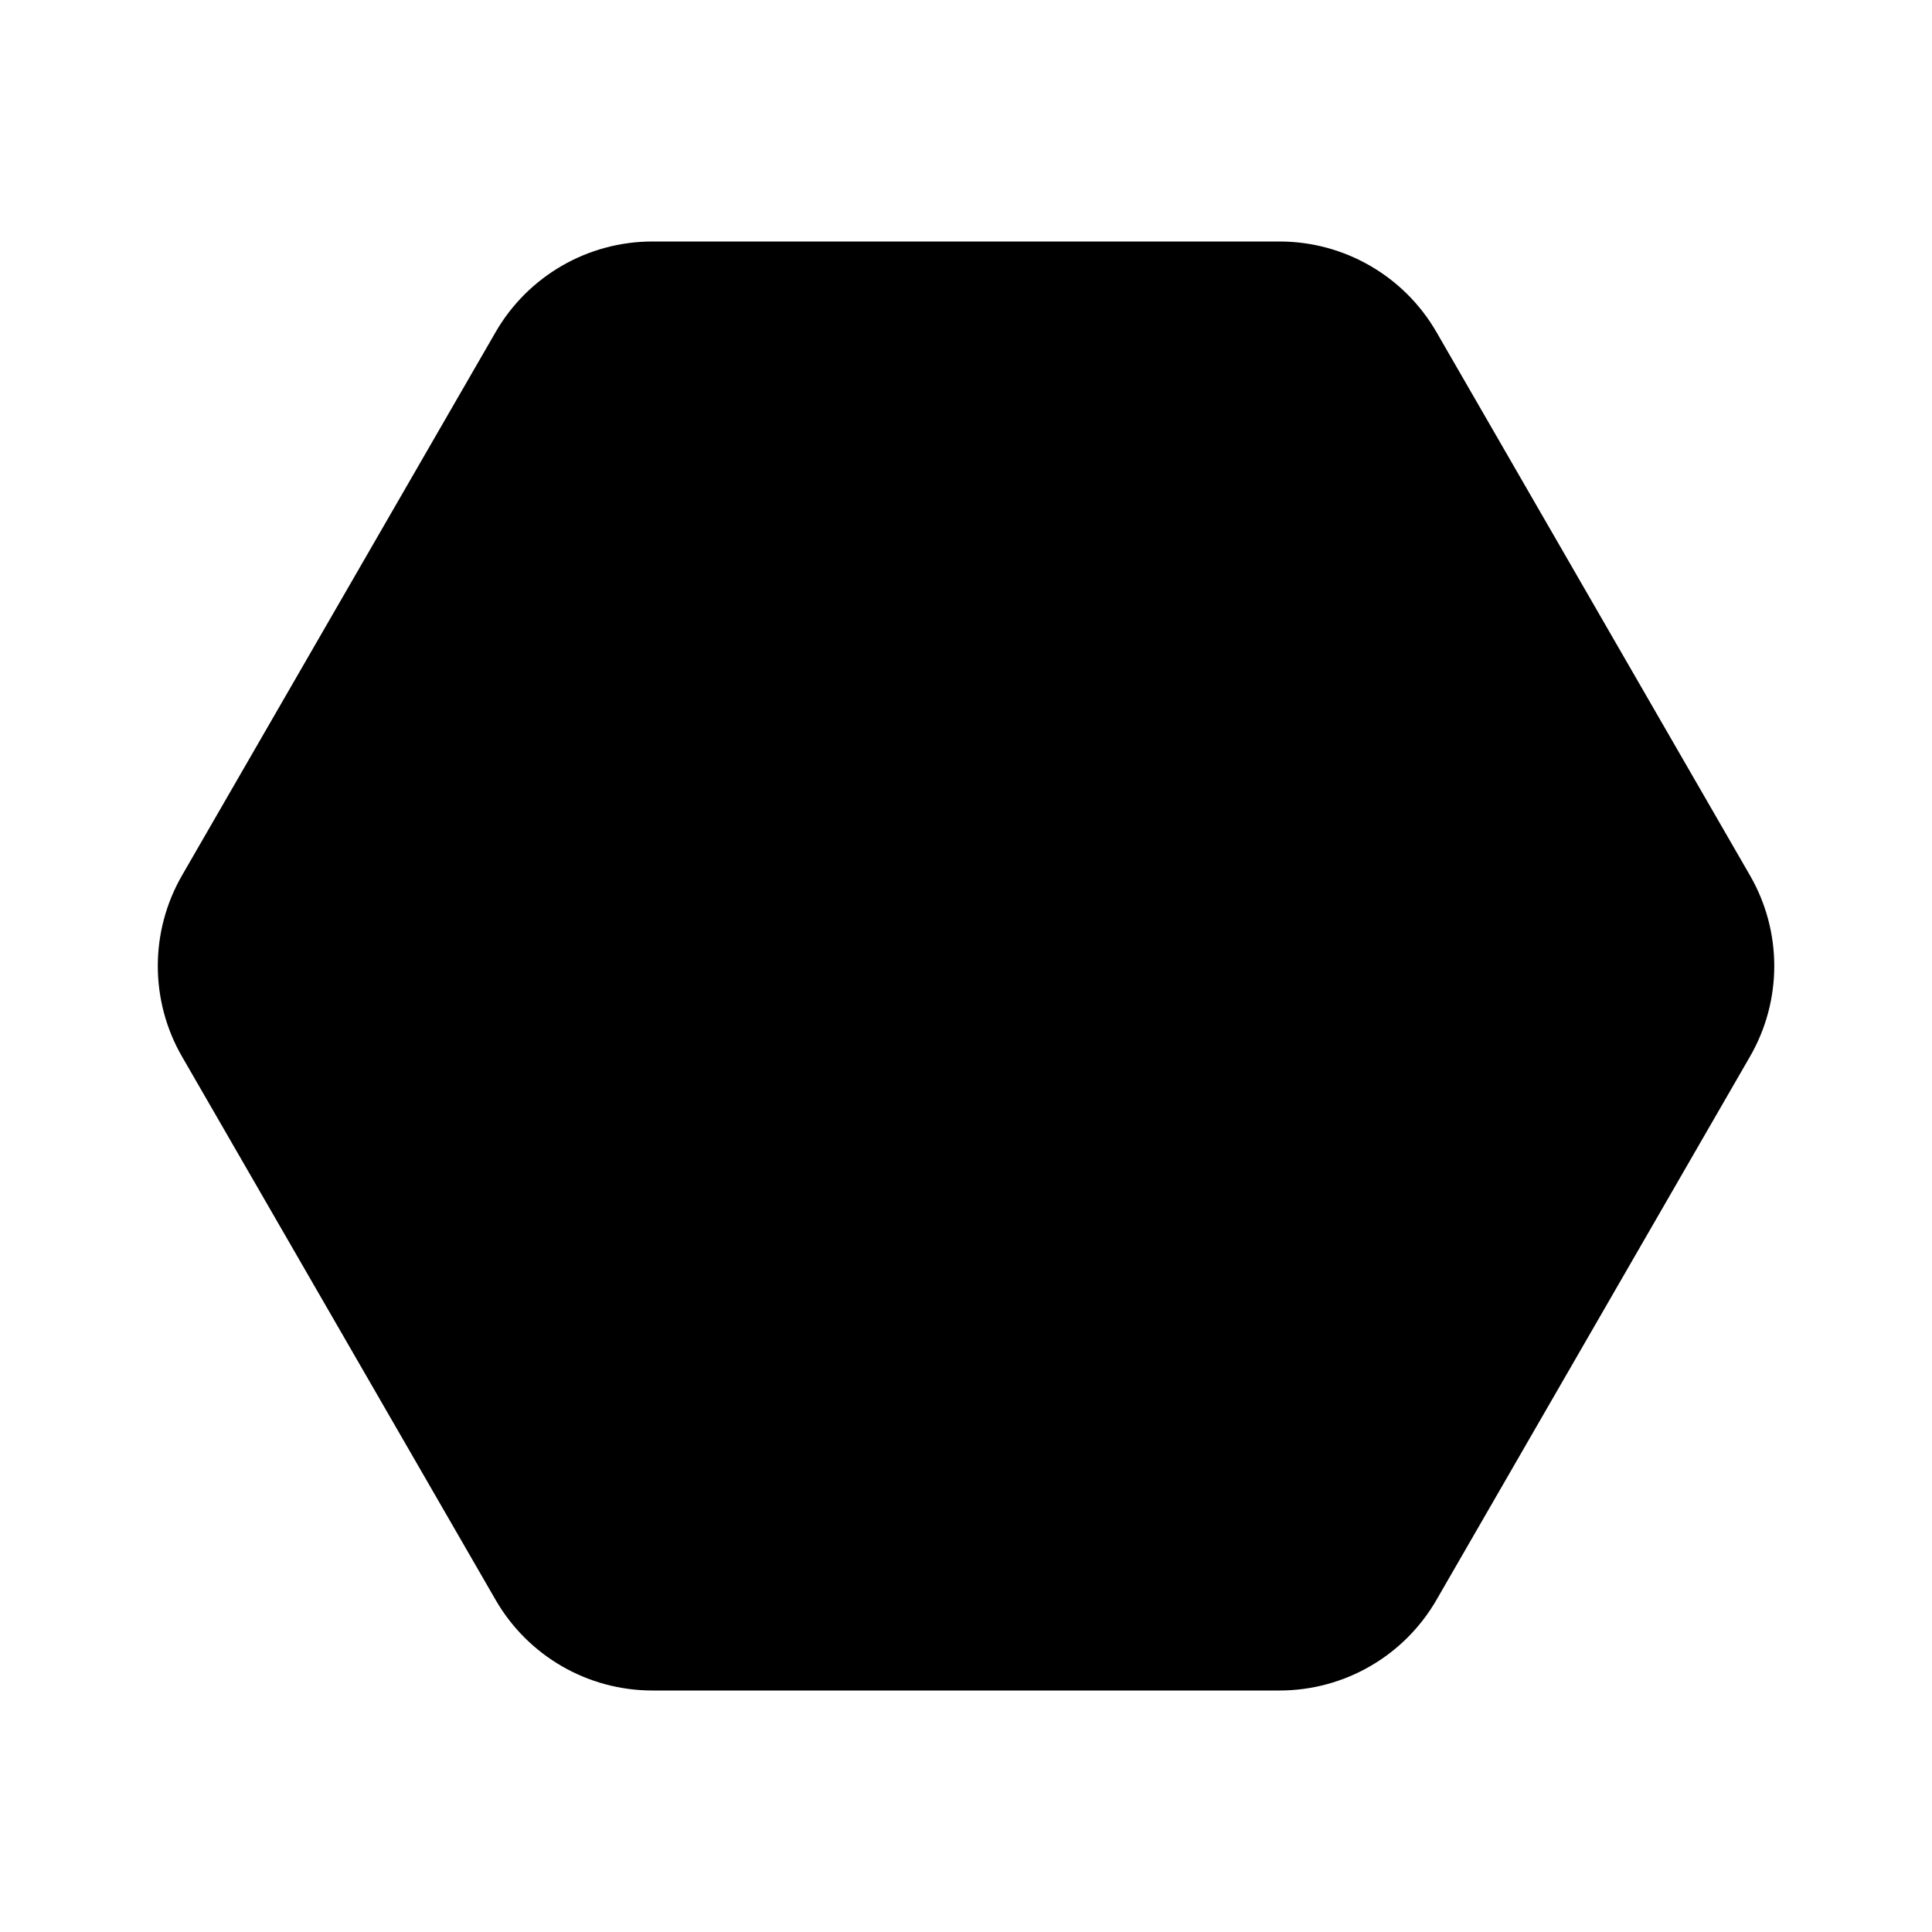 <svg  viewBox="0 0 24 24"  xmlns="http://www.w3.org/2000/svg">
<path d="M8.105 3C7.301 3 6.559 3.429 6.157 4.125L2.261 10.875C1.86 11.571 1.86 12.429 2.261 13.125L6.157 19.875C6.559 20.571 7.301 21 8.105 21H15.895C16.699 21 17.442 20.571 17.844 19.875L21.739 13.125C22.141 12.429 22.141 11.571 21.739 10.875L17.844 4.125C17.442 3.429 16.699 3 15.895 3H8.105Z" />
</svg>
